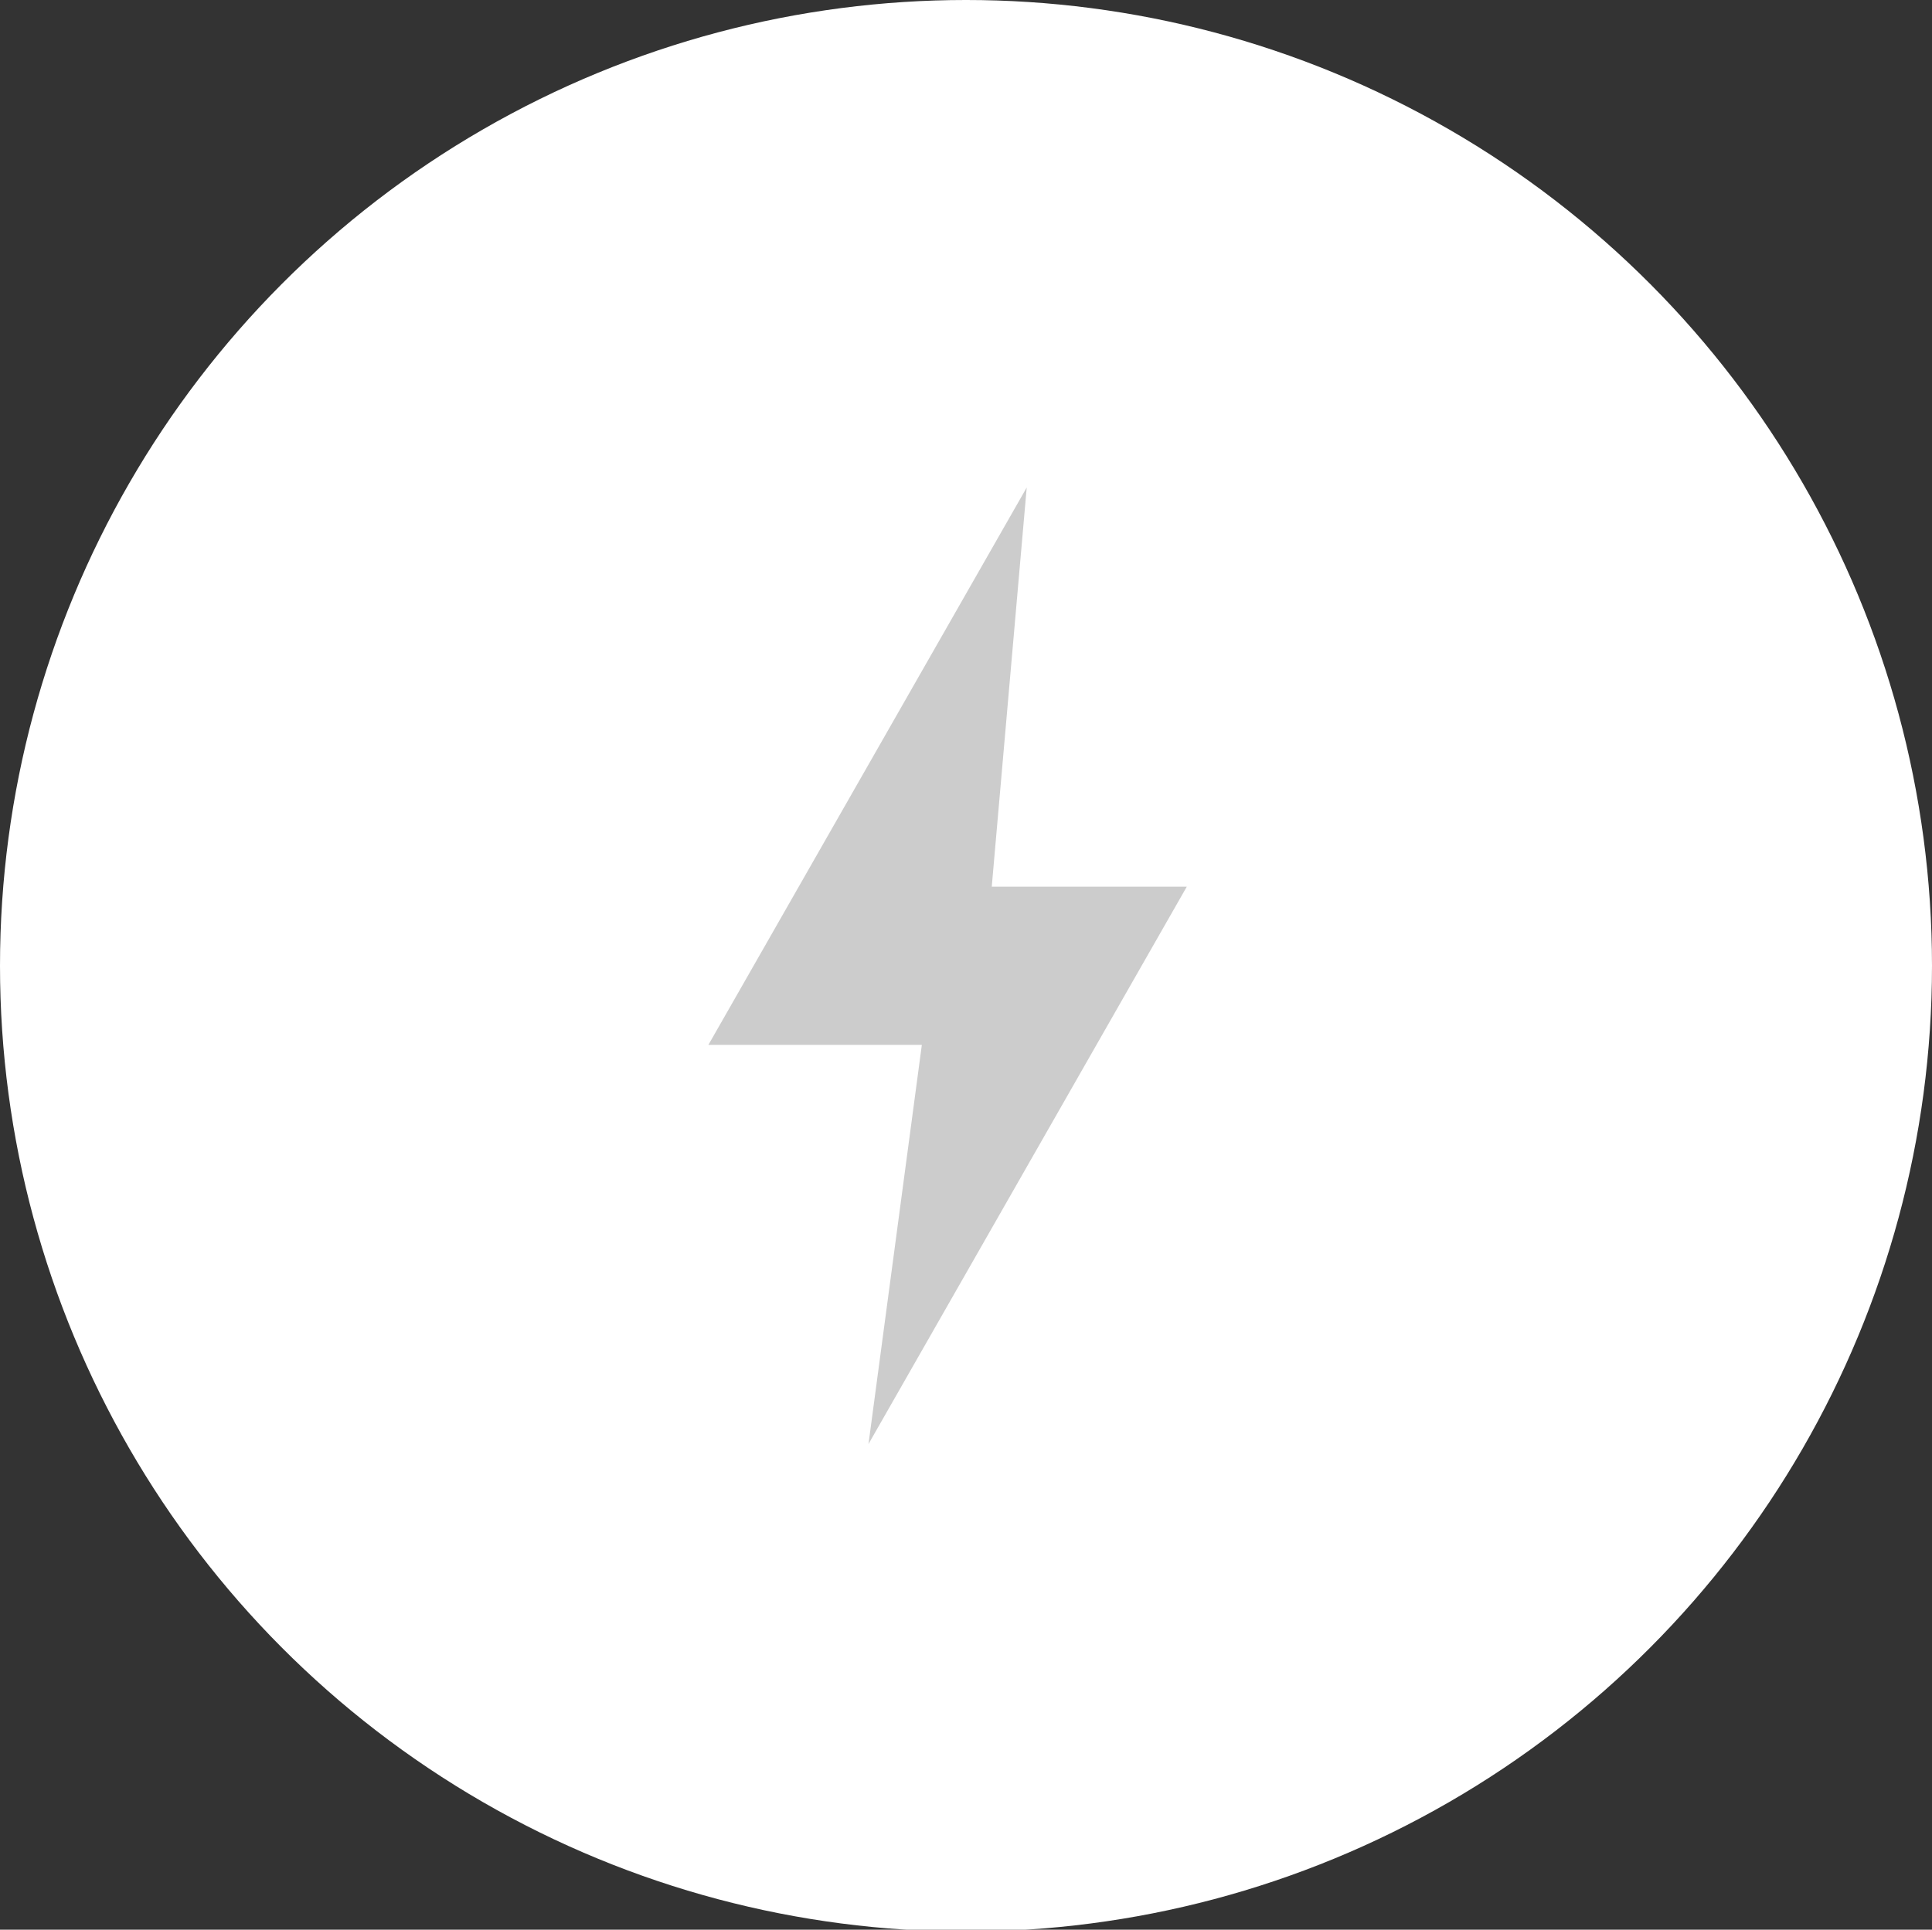 <?xml version="1.0" encoding="utf-8"?>
<!-- Generator: Adobe Illustrator 24.3.0, SVG Export Plug-In . SVG Version: 6.00 Build 0)  -->
<svg version="1.1" id="Layer_1" xmlns="http://www.w3.org/2000/svg" xmlns:xlink="http://www.w3.org/1999/xlink" x="0px" y="0px"
	 viewBox="0 0 105 104.9" style="enable-background:new 0 0 105 104.9;" xml:space="preserve">
<rect x="0" y="0" width="105" height="104.9" fill="#333333" stroke="none"/>
<style type="text/css">
	.st0{fill:#FFFFFF;}
	.st1{fill-rule:evenodd;clip-rule:evenodd;fill:#CCCCCC;}
</style>
<g id="électricité-default-state" transform="translate(0 0)">
	<circle id="ellipse" class="st0" cx="52.5" cy="52.5" r="52.5"/>
	<g id="icon" transform="translate(41.5 30.5)">
		<path id="Path_134" class="st1" d="M23,17.7H12.4L14.3-4L-3,26.3l11.6,0L5.7,48L23,17.7z"/>
	</g>
</g>
</svg>
